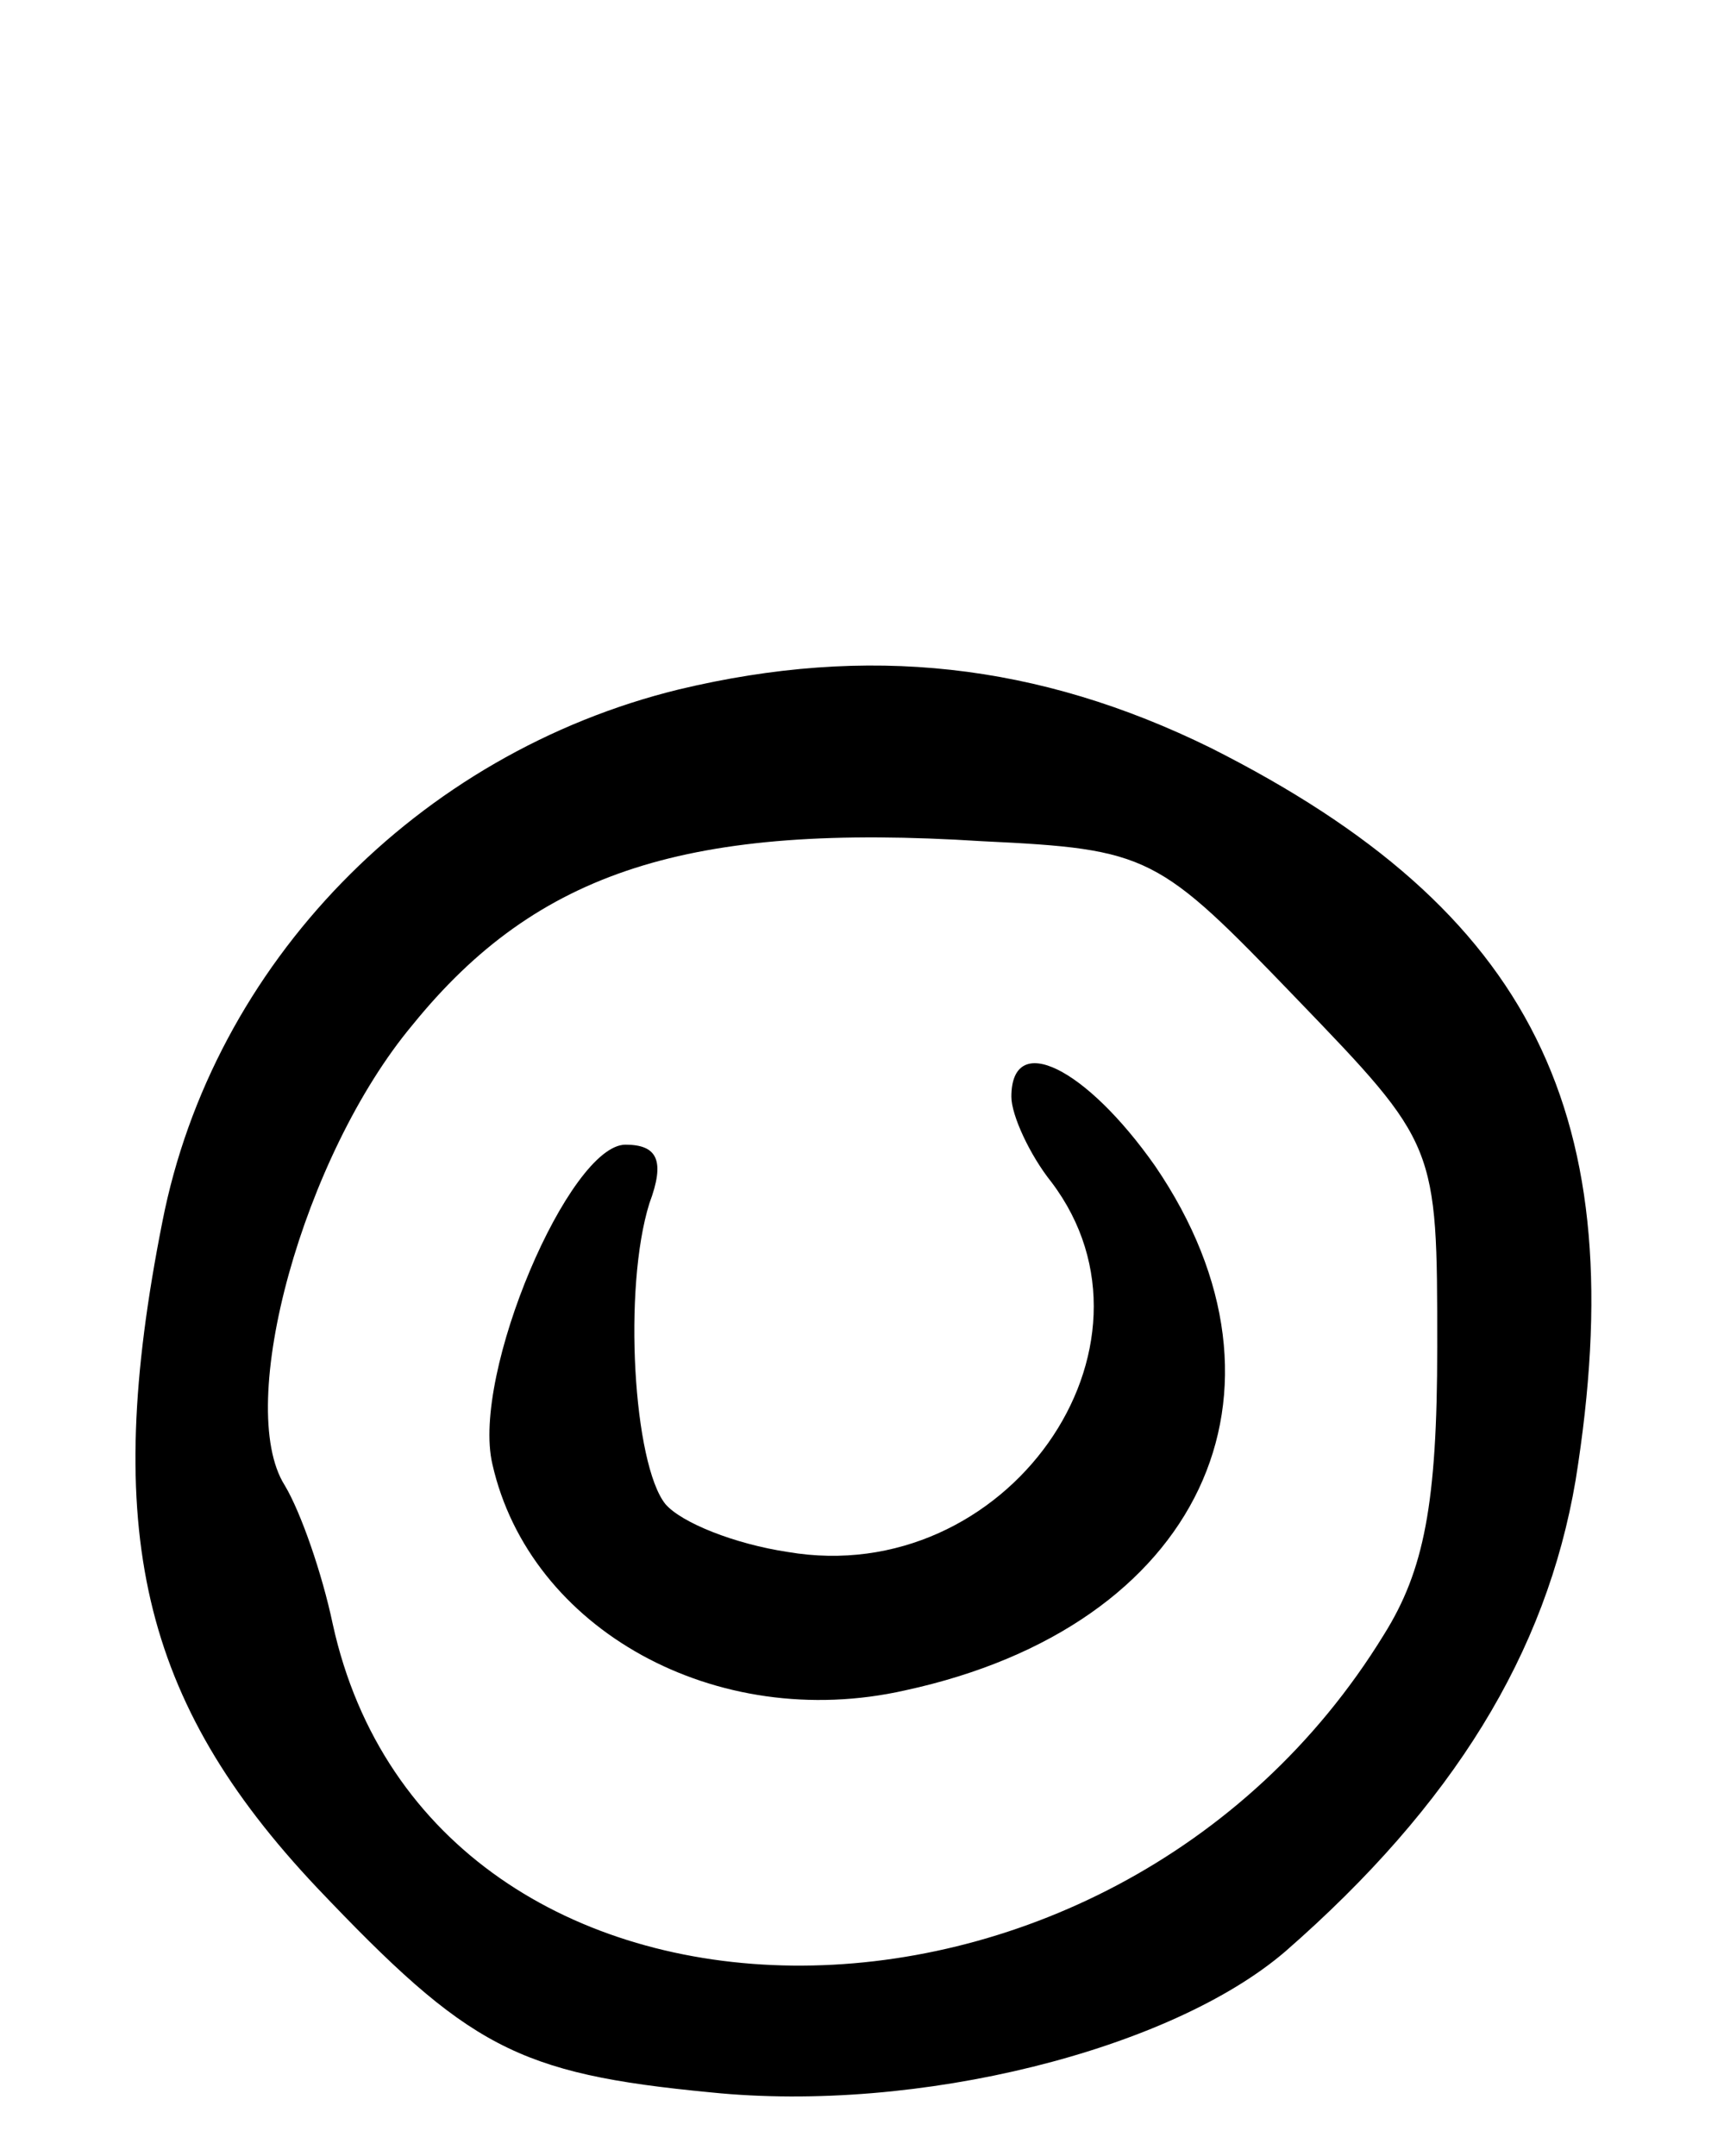 <svg version="1.0" xmlns="http://www.w3.org/2000/svg"
 width="65pt" height="81pt" viewBox="0 0 65 81"
 preserveAspectRatio="xMidYMid meet">
<g transform="translate(0,81) scale(0.1,-0.1)"
fill="#000000" stroke="none">
<path d="M255 551 c-98 -24 -175 -103 -194 -200 -23 -116 -8 -180 58 -250 57
-60 75 -70 148 -77 78 -8 173 16 216 53 63 55 98 112 109 177 22 137 -16 214
-137 275 -65 32 -129 39 -200 22z m232 -116 c53 -55 53 -55 53 -131 0 -59 -5
-84 -20 -108 -103 -168 -358 -165 -395 4 -4 19 -12 42 -18 52 -19 30 7 124 48
173 47 58 104 76 214 69 63 -3 66 -5 118 -59z"/>
<path d="M380 398 c0 -7 7 -22 15 -32 47 -62 -17 -153 -99 -139 -20 3 -40 11
-46 18 -12 15 -16 81 -6 113 6 16 3 22 -9 22 -21 0 -58 -86 -50 -120 14 -62
84 -101 155 -85 111 24 152 112 94 197 -26 37 -54 51 -54 26z"/>
</g>
</svg>
